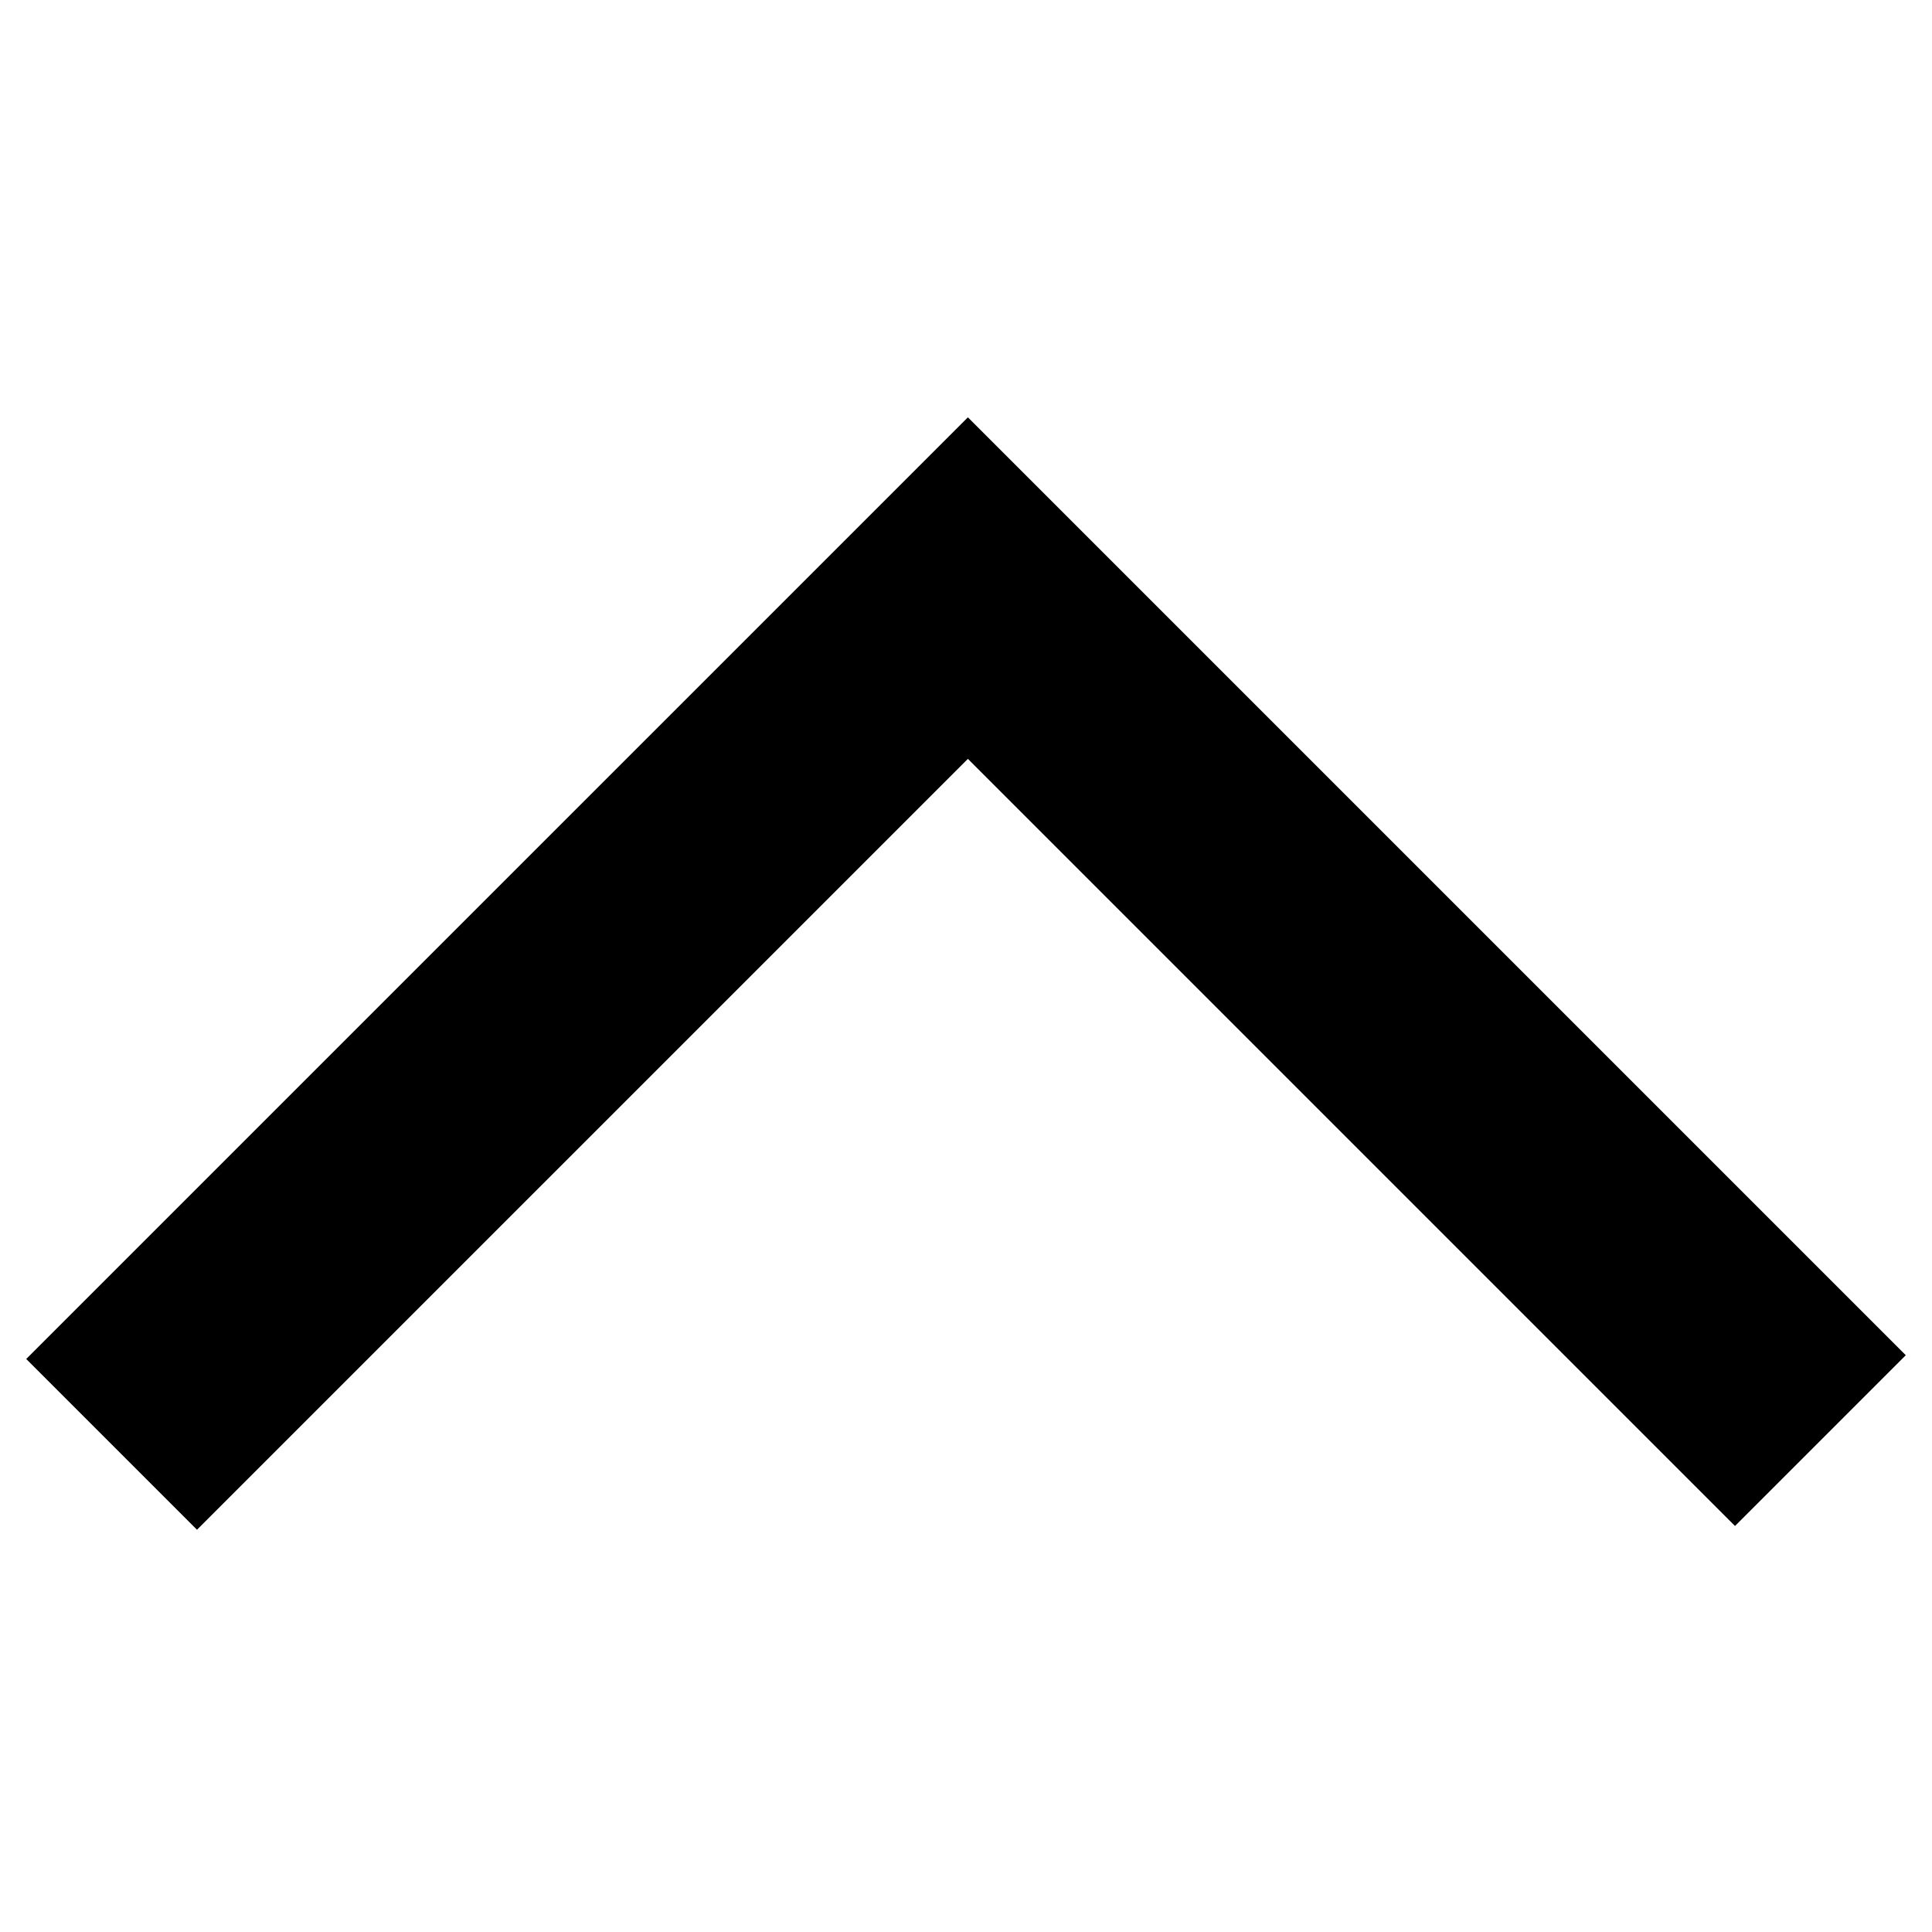 <!-- Generated by IcoMoon.io -->
<svg version="1.1" xmlns="http://www.w3.org/2000/svg" width="1024" height="1024" viewBox="0 0 1024 1024">
<title>arrow-up</title>
<path d="M13.898 720.292l90.51 90.51 408.594-408.59 406.59 406.59 90.51-90.51-497.1-497.094z"></path>
</svg>

